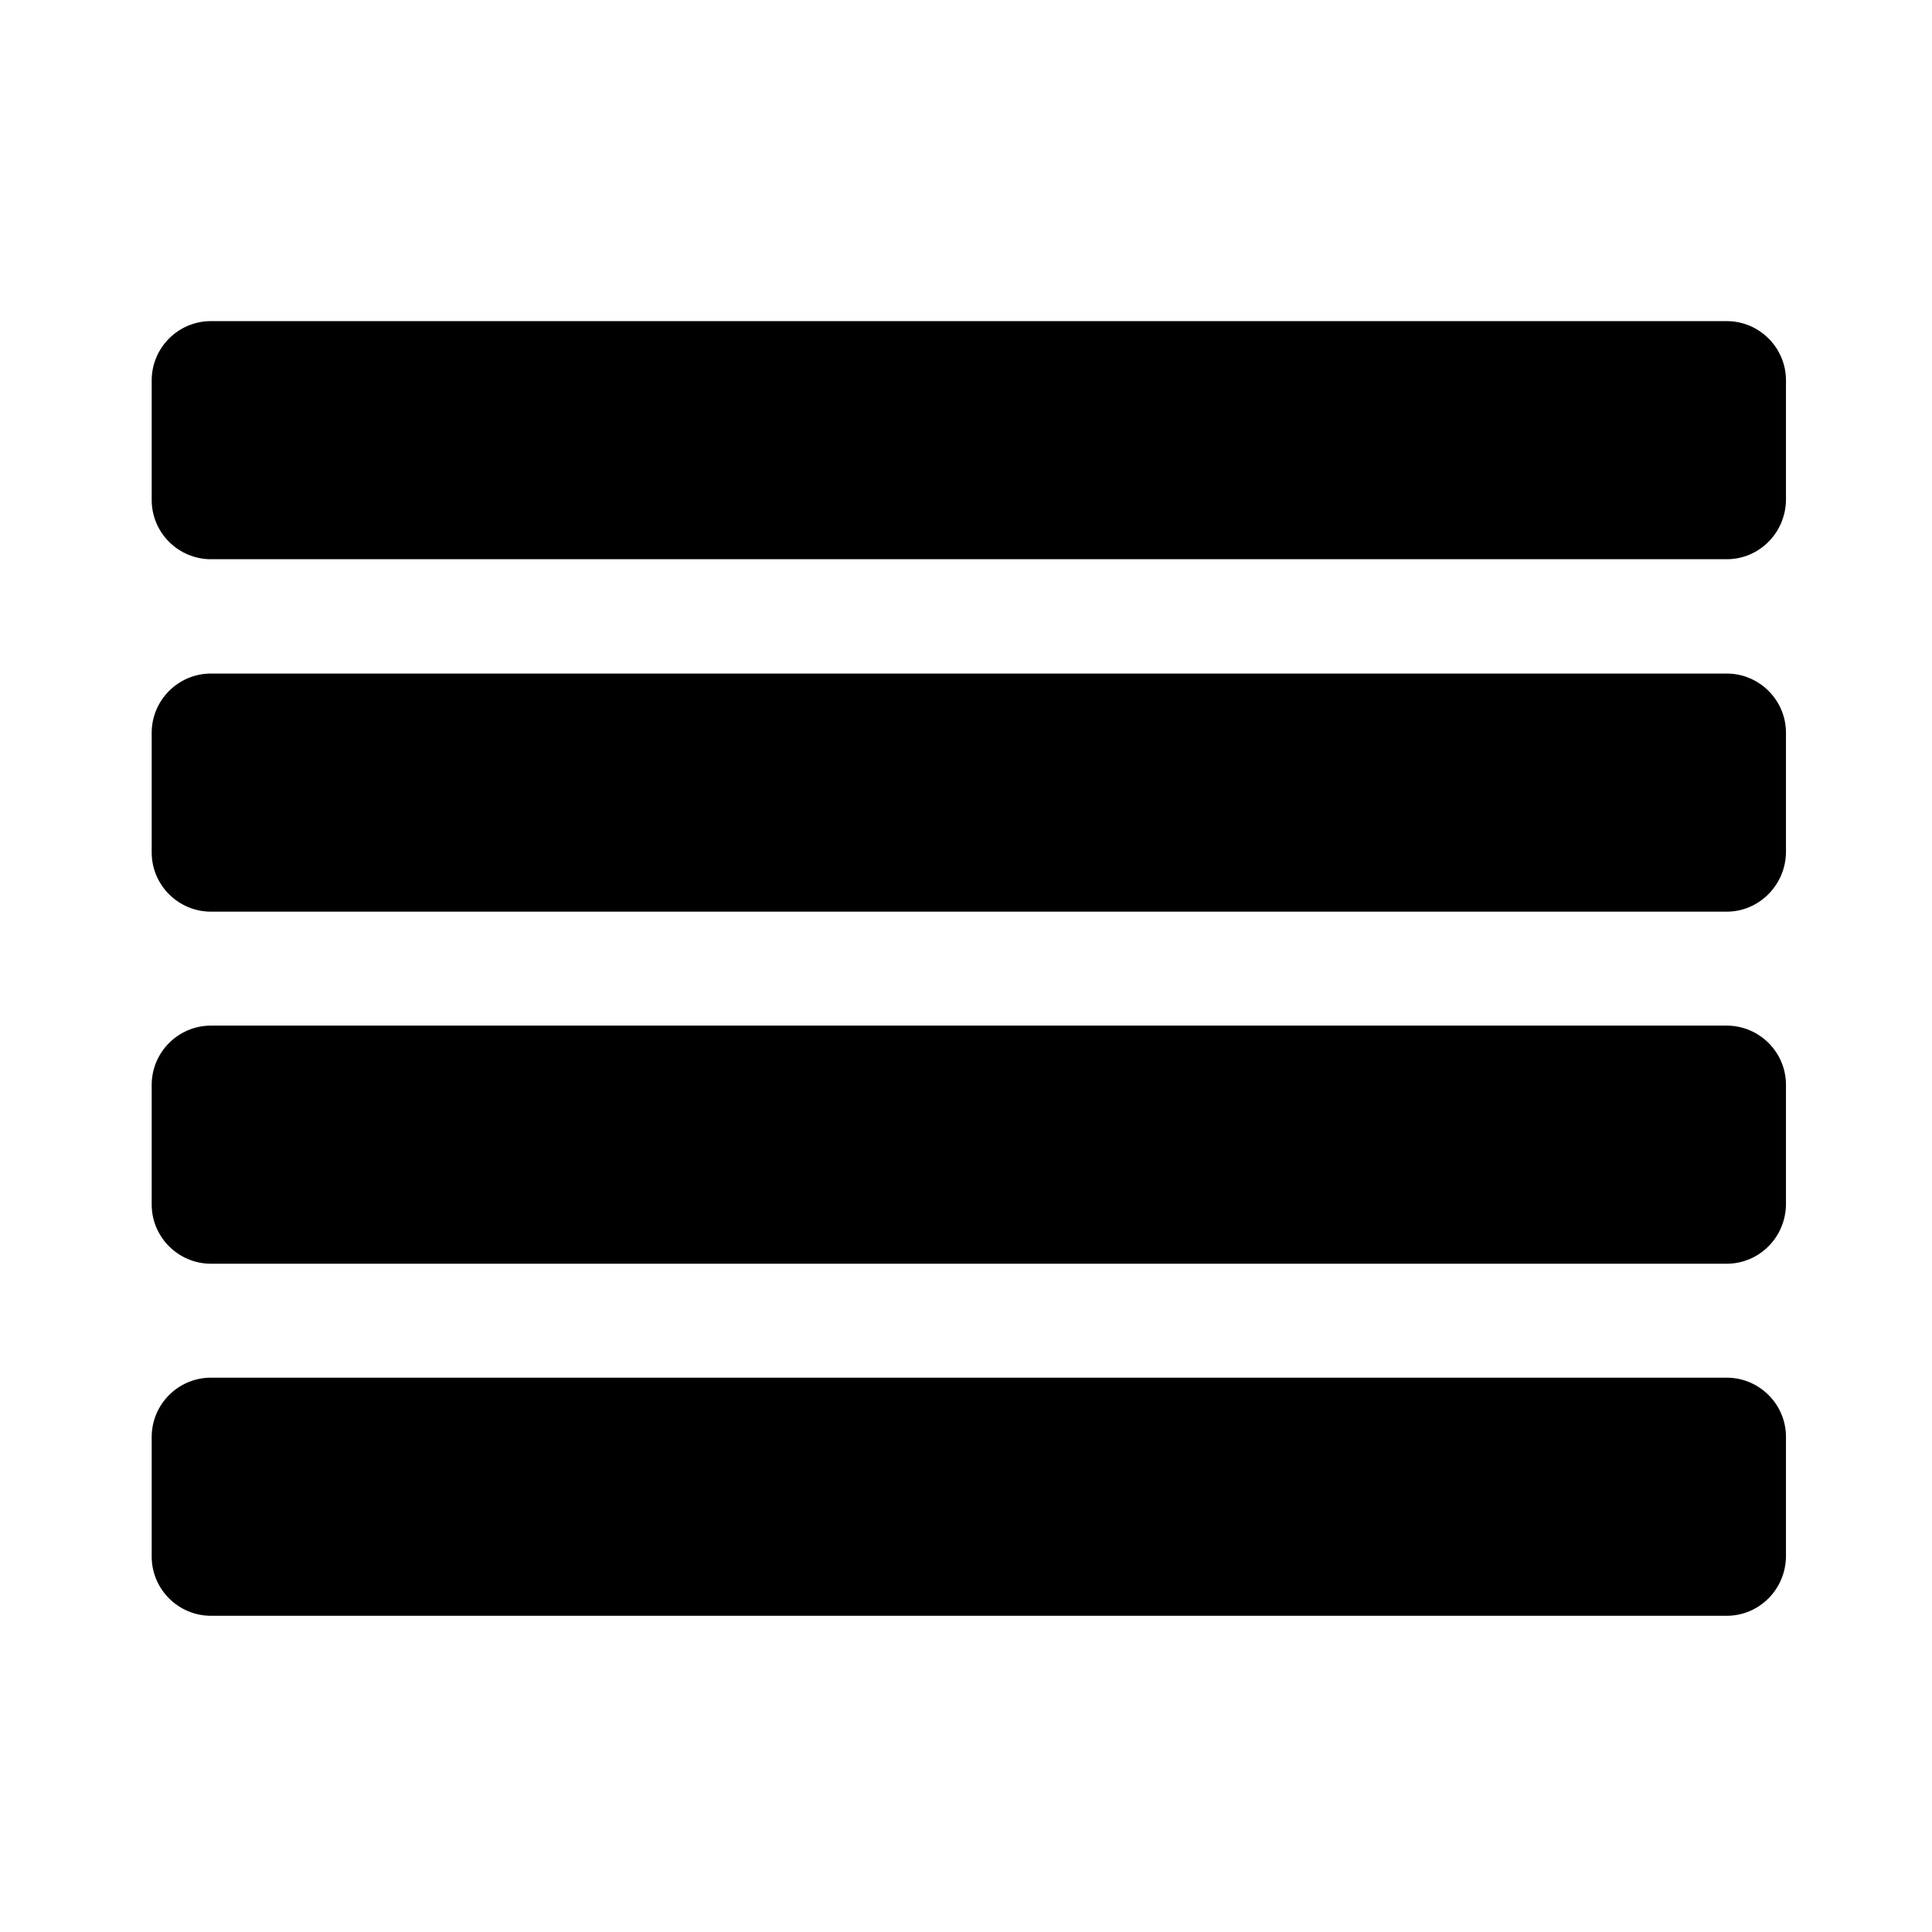 <?xml version="1.0" encoding="utf-8"?>
<!-- Generator: Adobe Illustrator 19.2.1, SVG Export Plug-In . SVG Version: 6.00 Build 0)  -->
<svg version="1.1" id="Layer_1" xmlns="http://www.w3.org/2000/svg" xmlns:xlink="http://www.w3.org/1999/xlink" x="0px" y="0px"
	 width="512px" height="512px" viewBox="0 0 512 512" style="enable-background:new 0 0 512 512;" xml:space="preserve">
<g>
	<path d="M457.6,148.2H55.9c-8.6,0-15.7-7-15.7-15.7v-31.7c0-8.6,7-15.7,15.7-15.7h401.7c8.6,0,15.7,7,15.7,15.7v31.7
		C473.2,141.2,466.2,148.2,457.6,148.2z"/>
	<path d="M457.6,241.6H55.9c-8.6,0-15.7-7-15.7-15.7v-31.7c0-8.6,7-15.7,15.7-15.7h401.7c8.6,0,15.7,7,15.7,15.7v31.7
		C473.2,234.5,466.2,241.6,457.6,241.6z"/>
	<path d="M457.6,334.9H55.9c-8.6,0-15.7-7-15.7-15.7v-31.7c0-8.6,7-15.7,15.7-15.7h401.7c8.6,0,15.7,7,15.7,15.7v31.7
		C473.2,327.9,466.2,334.9,457.6,334.9z"/>
	<path d="M457.6,428.2H55.9c-8.6,0-15.7-7-15.7-15.7v-31.7c0-8.6,7-15.7,15.7-15.7h401.7c8.6,0,15.7,7,15.7,15.7v31.7
		C473.2,421.2,466.2,428.2,457.6,428.2z"/>
</g>
<title>Redactor</title>
</svg>
